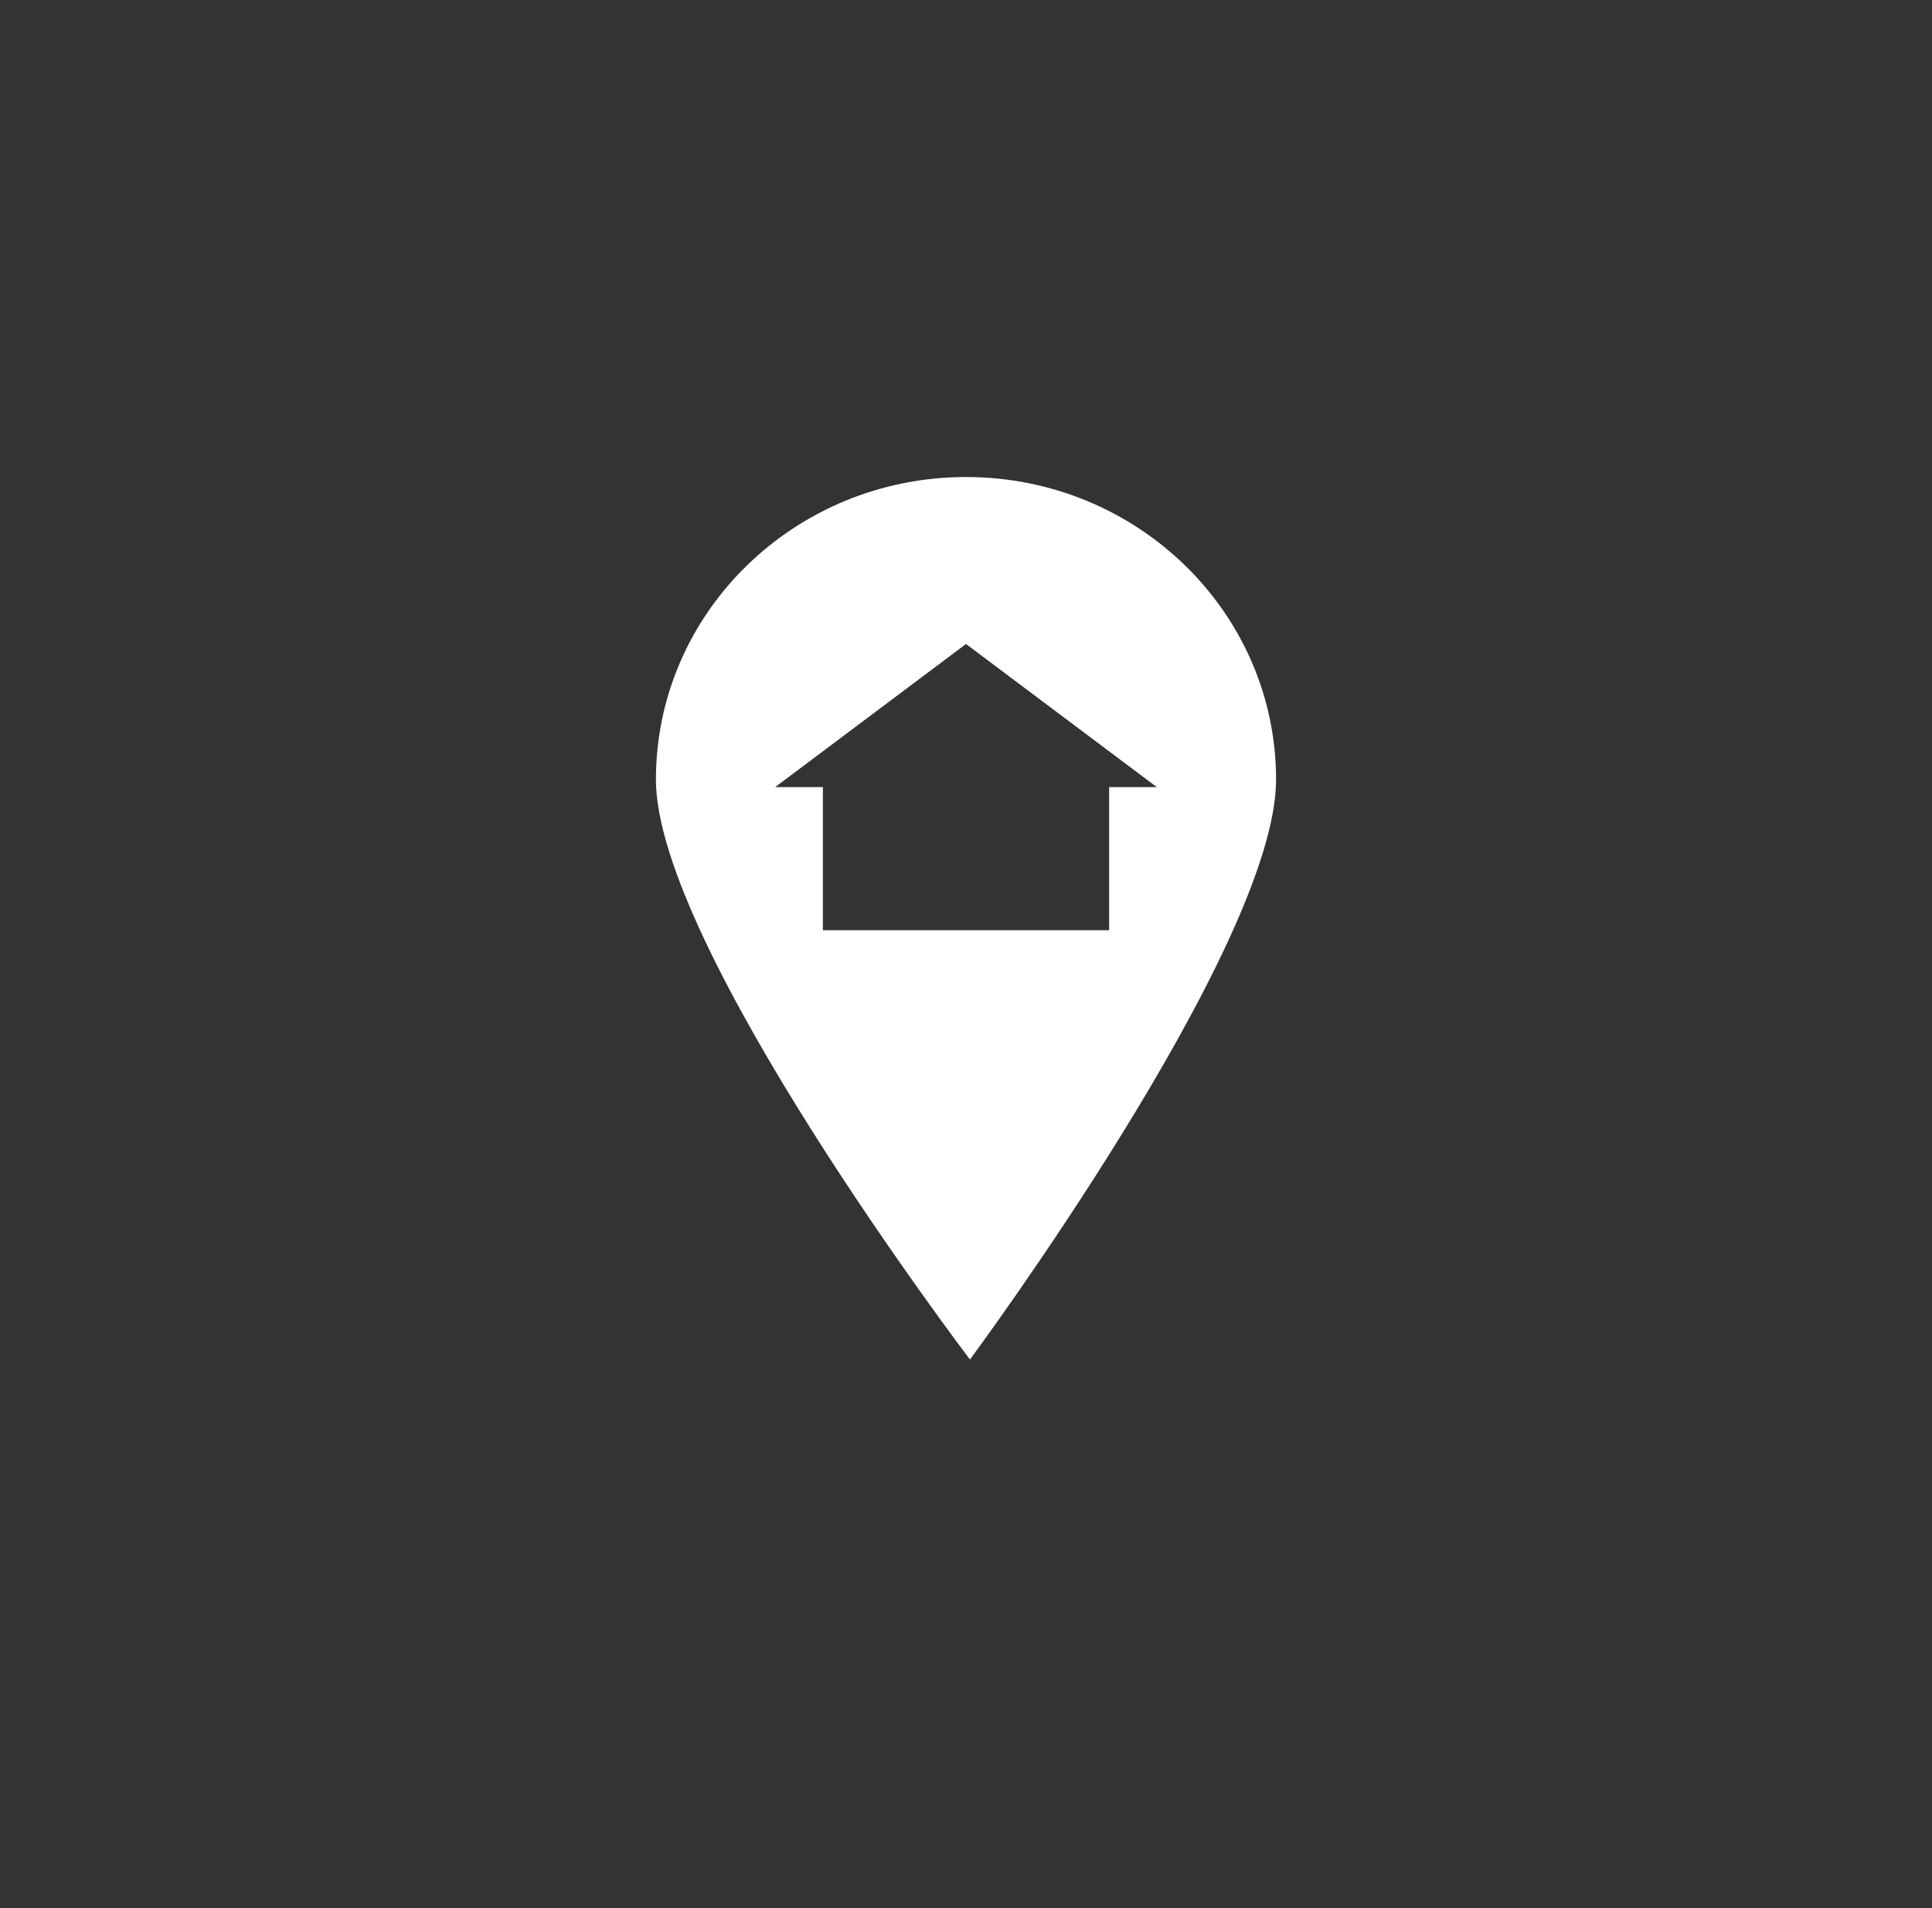 <svg width="81" height="80" viewBox="0 0 81 80" fill="none" xmlns="http://www.w3.org/2000/svg">
<rect x="0" y="0" width="81" height="80" fill="#333333" stroke="none"/>
<path fill-rule="evenodd" clip-rule="evenodd" d="M40.666 57C40.666 57 53.5 39.692 53.5 32.686C53.5 25.68 47.68 20 40.5 20C33.32 20 27.5 25.68 27.5 32.686C27.5 39.692 40.666 57 40.666 57ZM40.5 27L32.5 33H34.5V39H46.5V33H48.5L40.5 27Z" fill="white"/>
</svg>
